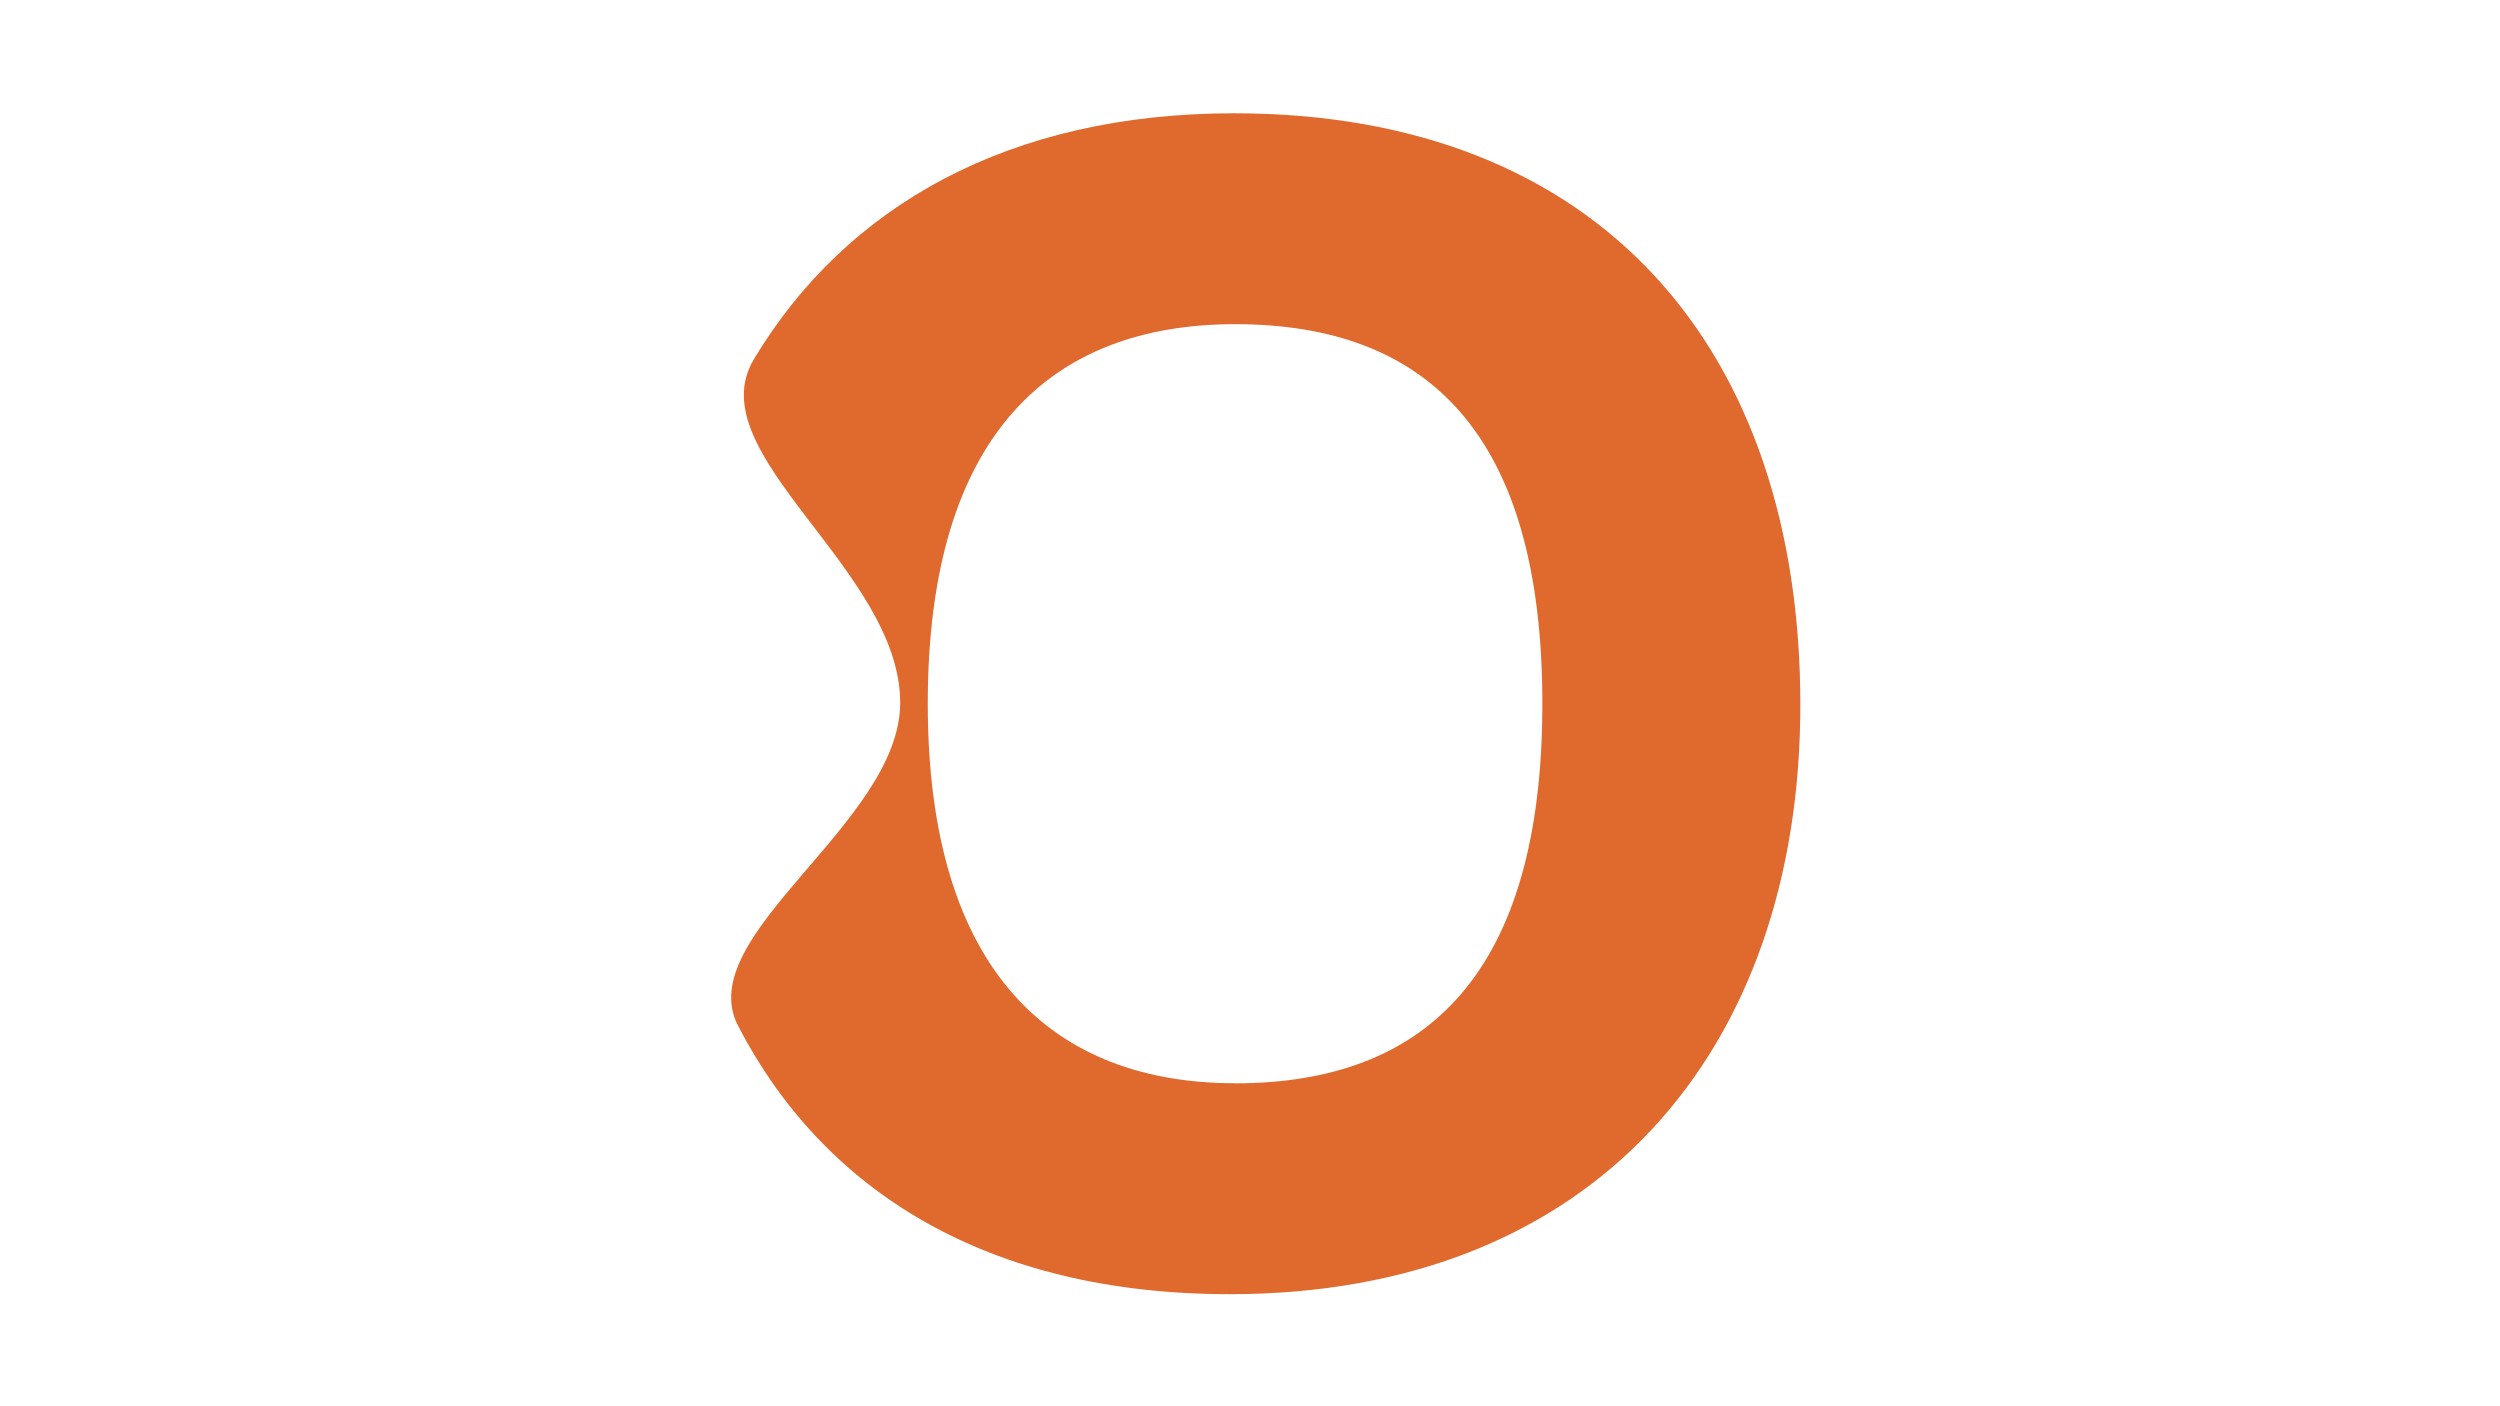 <svg aria-hidden="true" data-name="Layer 1" xmlns="http://www.w3.org/2000/svg" viewBox="0 0 1920 1080"><defs><style>.oranssi-o-1{fill:#e0692e;}</style></defs><path class="oranssi-o-1" d="M947.73,87c-172.54,0-298.15,71-368.8,189-43.46,72.54,112.42,161.23,112.42,263.68,0,92.75-160.63,178.36-124.53,248.11C632.3,914.29,757.61,993.93,944.5,993.93c280.29,0,438.16-186.86,438.16-452.64C1382.66,269.06,1229.63,87,947.73,87Zm.8,744.94c-139,0-236-84.68-236-291.49,0-207.66,95.36-291.48,236-291.48,147.39,0,236,83.82,236,291.48C1184.52,747.29,1095.87,832,948.53,832Z"/></svg>
